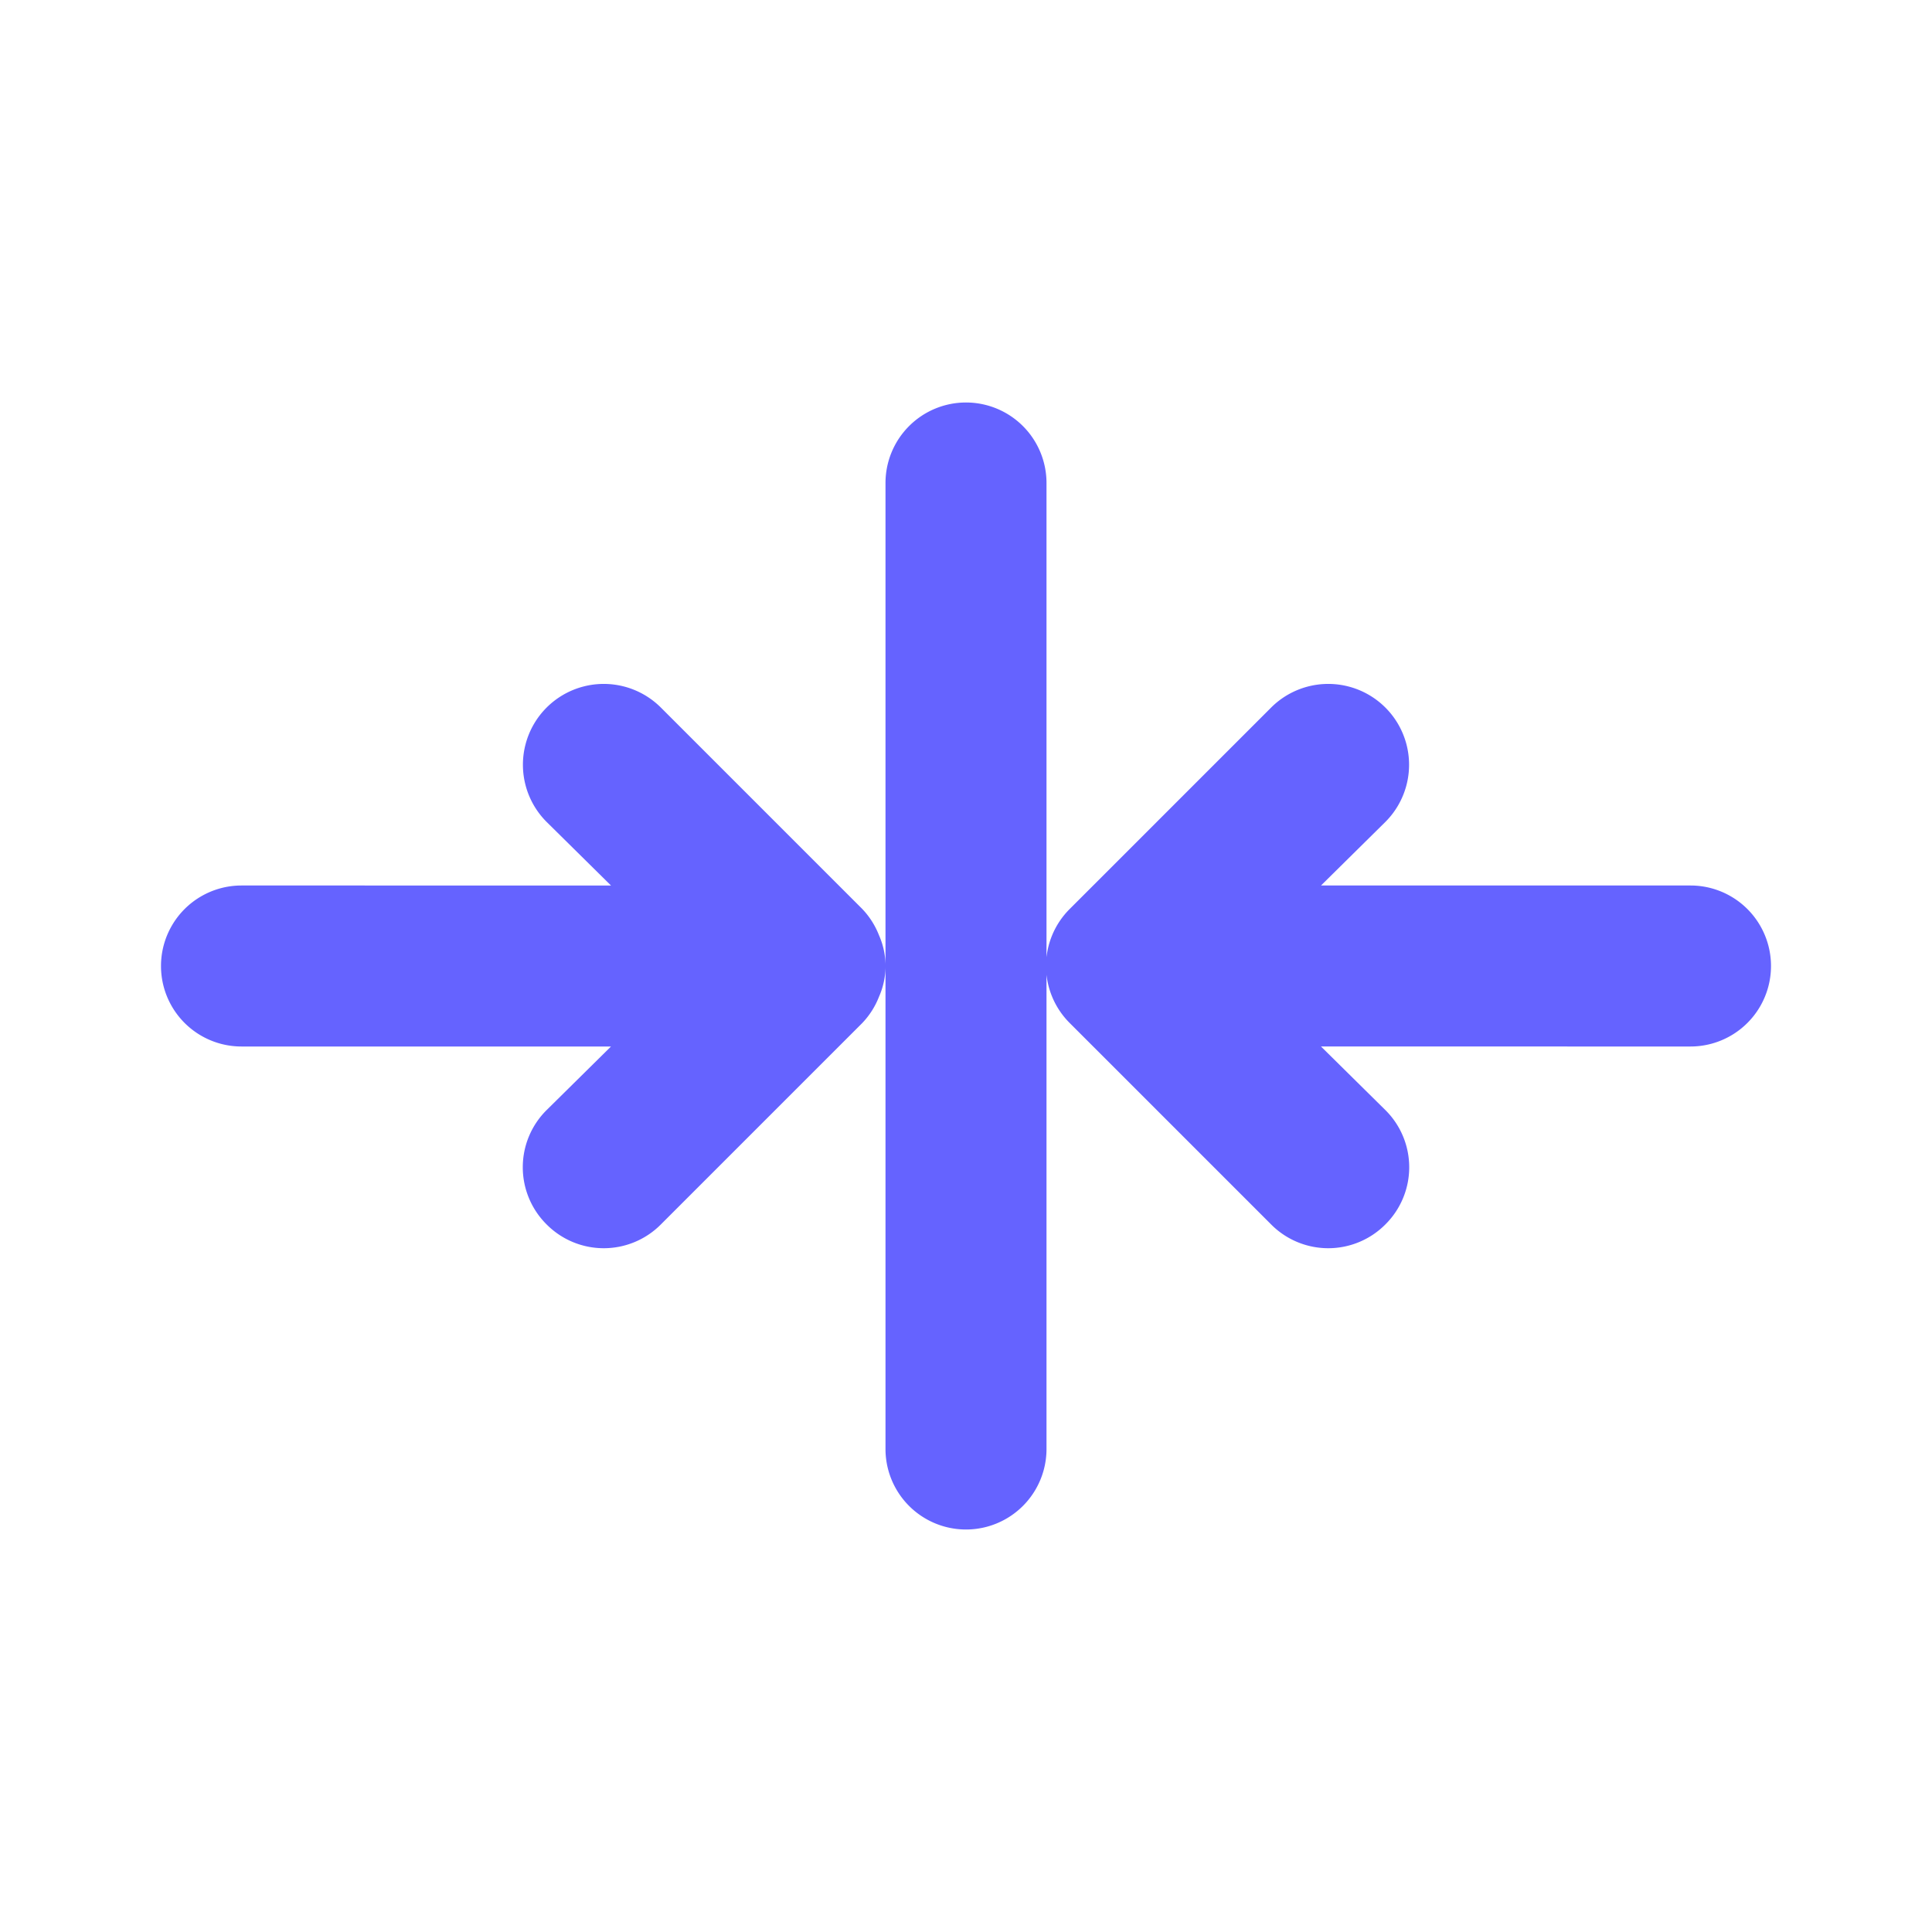 <?xml version="1.0" ?><svg viewBox="0 0 24 24" xmlns="http://www.w3.org/2000/svg"><path d="M12,5a1,1,0,0,0-1,1V18a1,1,0,0,0,2,0V6A1,1,0,0,0,12,5Zm-1.29,6.29-2.5-2.5a1,1,0,1,0-1.42,1.42l.8.79H3a1,1,0,0,0,0,2H7.59l-.8.79a1,1,0,0,0,0,1.42,1,1,0,0,0,1.42,0l2.5-2.5a1,1,0,0,0,.21-.33.94.94,0,0,0,0-.76A1,1,0,0,0,10.71,11.29ZM21,11H16.41l.8-.79a1,1,0,0,0-1.42-1.42l-2.5,2.5a1,1,0,0,0,0,1.42l2.5,2.5a1,1,0,0,0,1.42,0,1,1,0,0,0,0-1.42l-.8-.79H21a1,1,0,0,0,0-2Z" fill="#6563ff"/></svg>